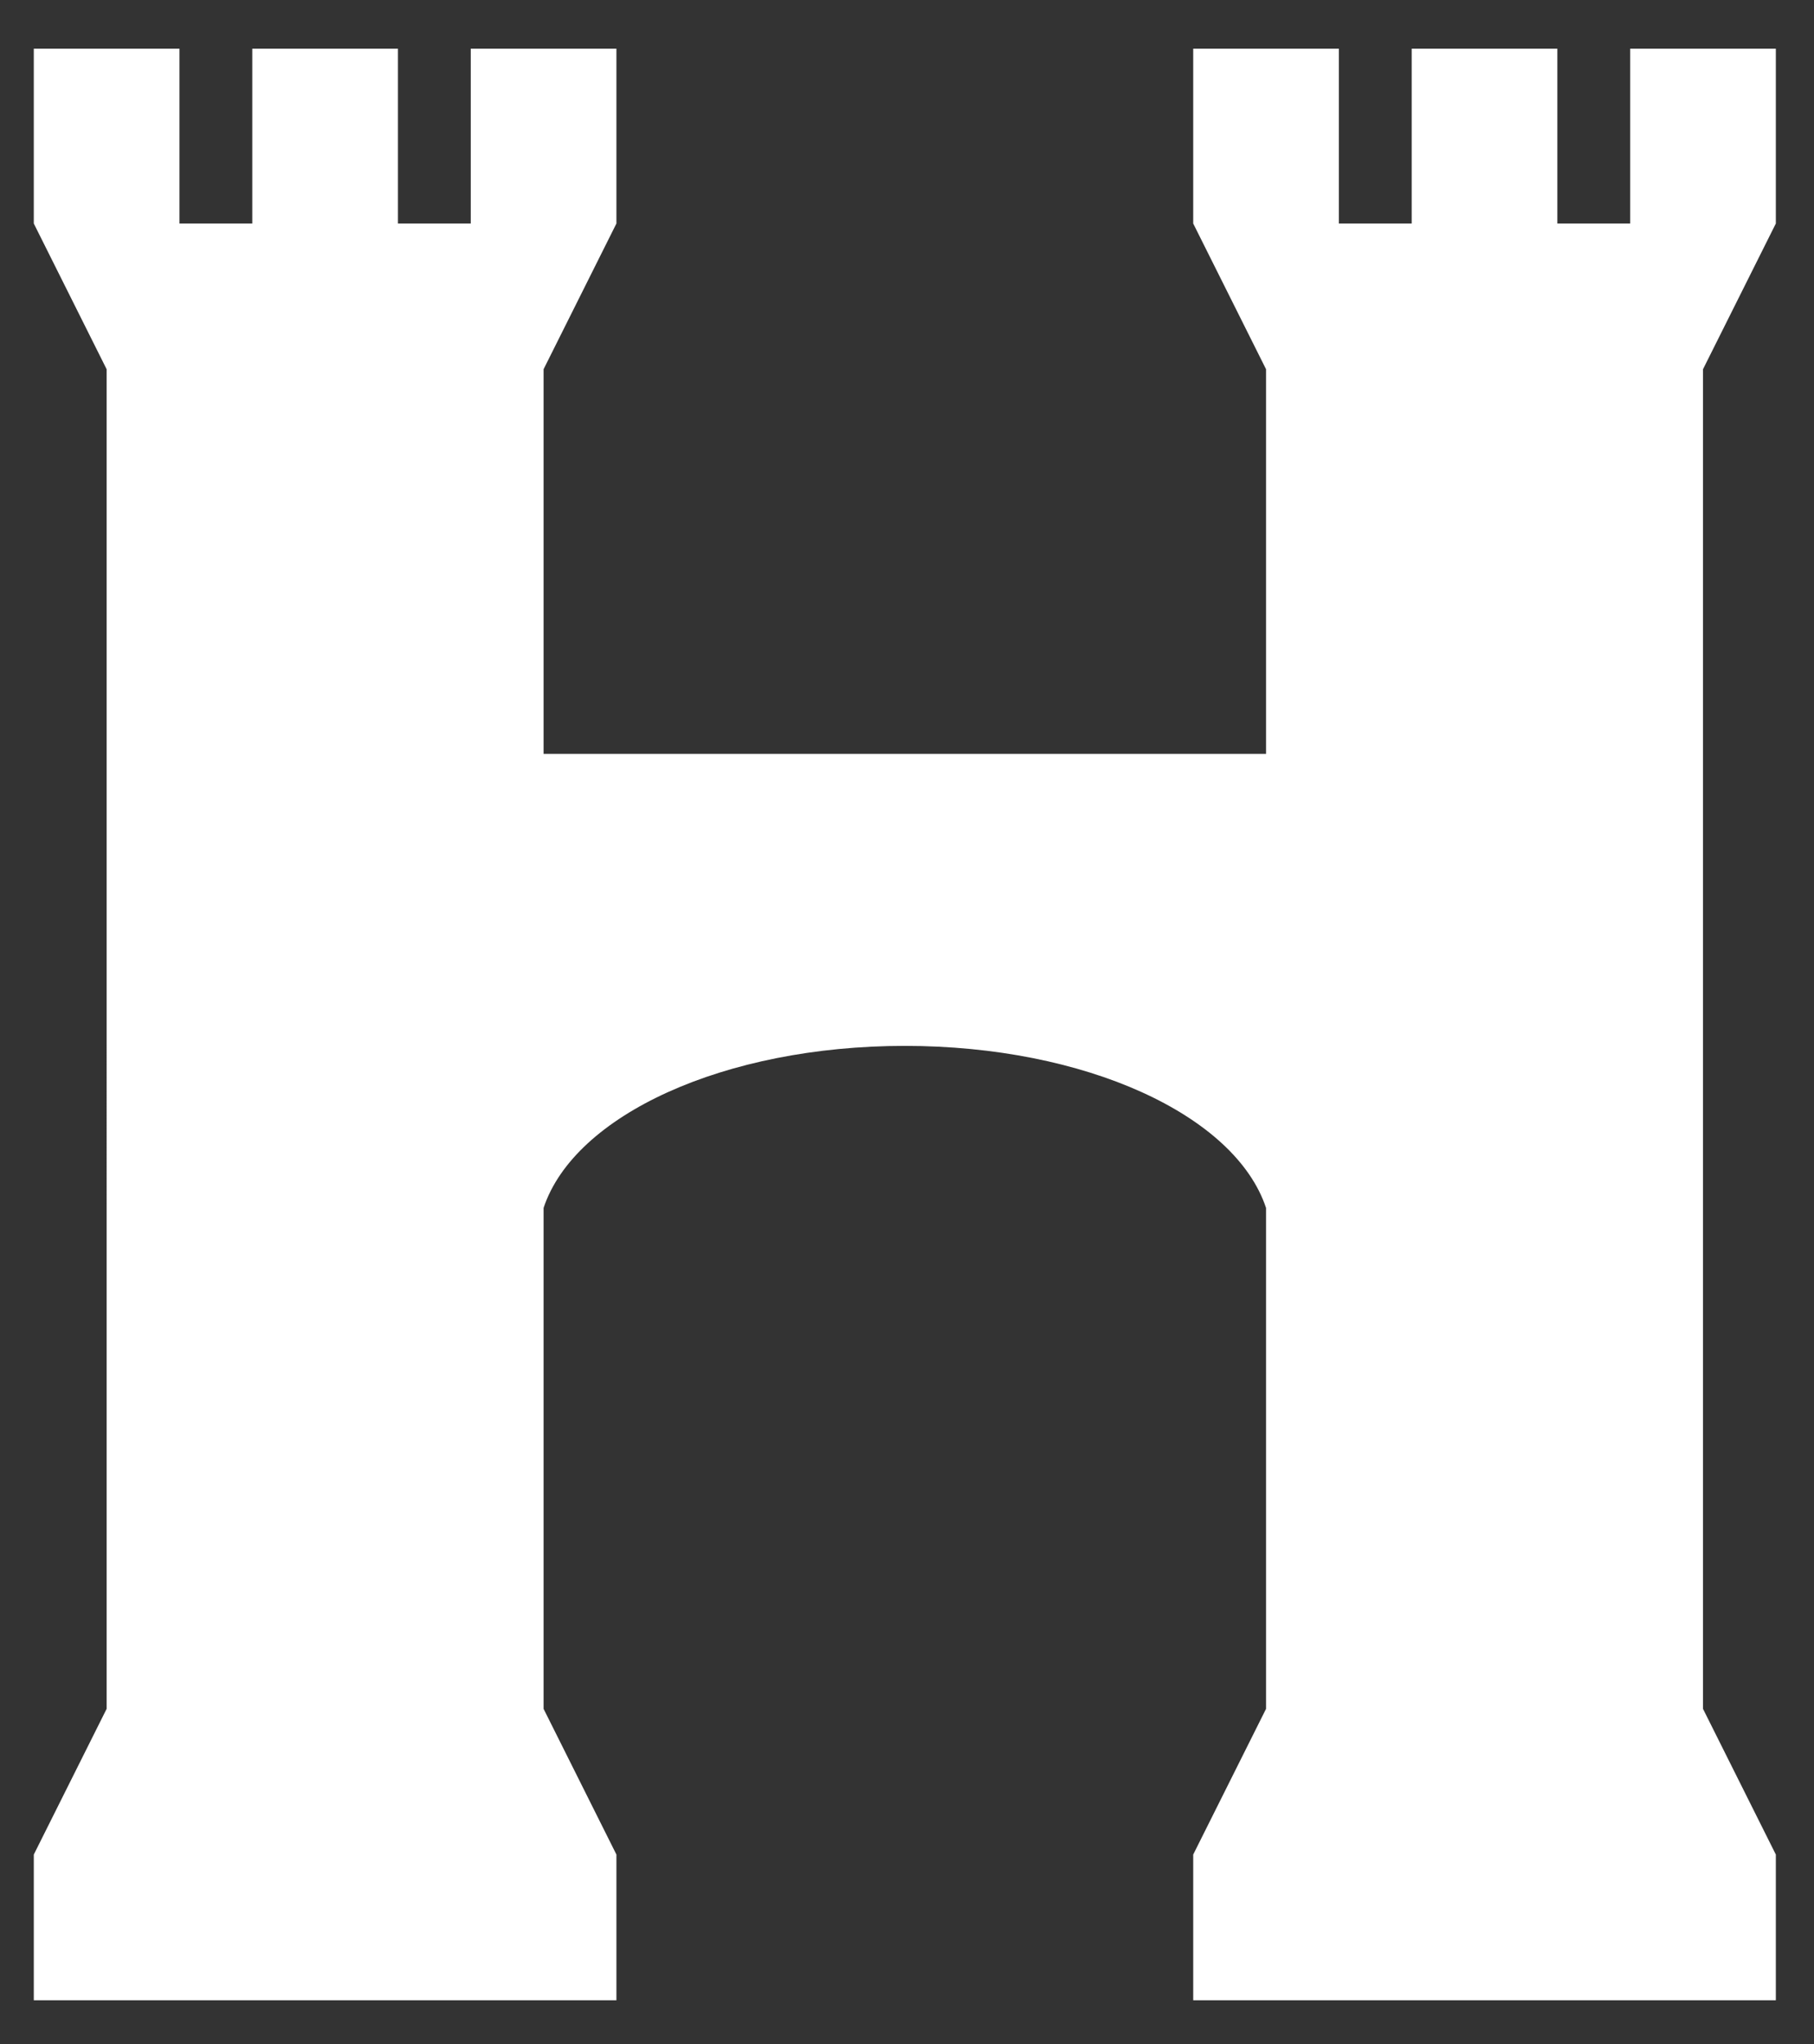 <svg version="1.1" id="Layer_1" xmlns="http://www.w3.org/2000/svg" xmlns:xlink="http://www.w3.org/1999/xlink" x="0px" y="0px"
	 viewBox="0 0 622.7 701.5" style="enable-background:new 0 0 622.7 701.5;" xml:space="preserve">
<rect x="0" y="0" width="622.7" height="701.5" fill="#333333" stroke="none"/>
<style type="text/css">
	.st0{fill:white;}
</style>
<g>
	<path class="st0" d="M584.6,126.7v459.7l25,50v50h-200v-50l25-50V414.5c-10.6-31.9-62.1-55.6-124-55.6s-113.4,23.7-124,55.6v171.9
		l25,50v50h-200v-50l25-50V126.7l-25-50v-60h50v60h25v-60h50v60h25v-60h50v60l-25,50v132h248v-132l-25-50v-60h50v60h25v-60h50v60h25
		v-60h50v60L584.6,126.7z"/>
</g>
</svg>
